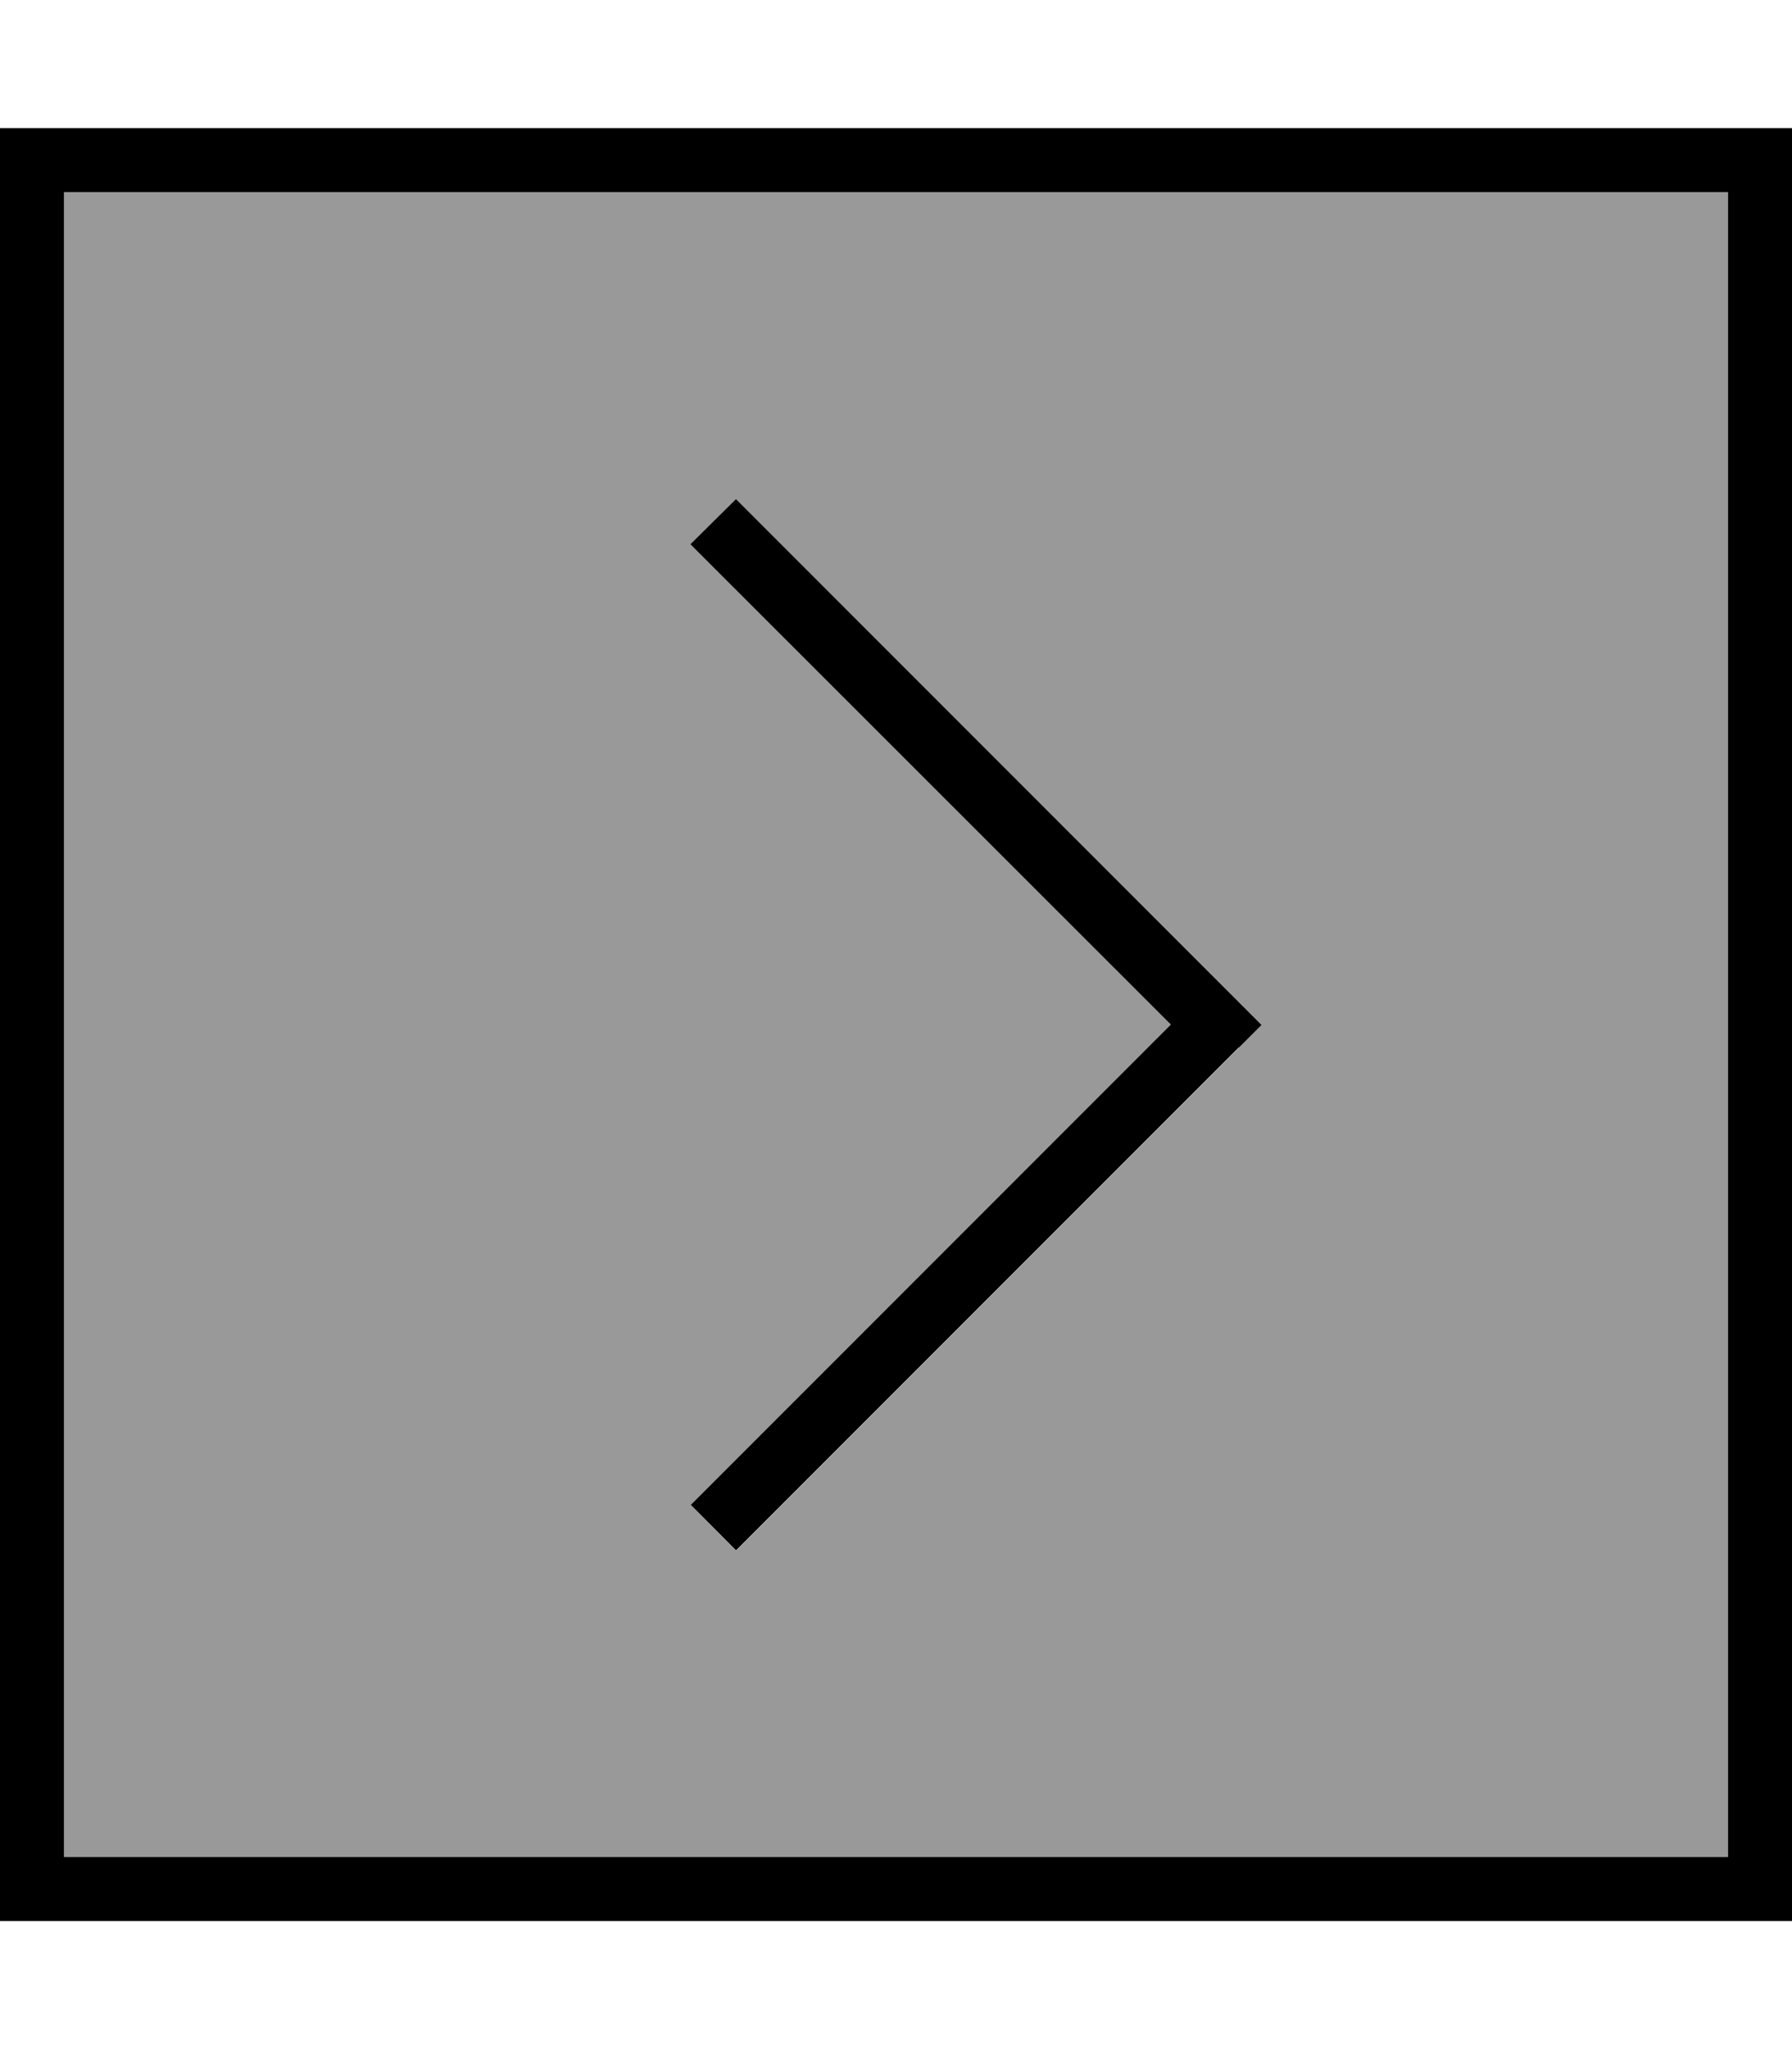 <svg xmlns="http://www.w3.org/2000/svg" viewBox="0 0 448 512"><defs><style>.fa-secondary{opacity:.4}</style></defs><path class="fa-secondary" d="M16 48l0 416 416 0 0-416L16 48zm156.7 88L184 124.7l5.7 5.7 120 120 5.7 5.7-5.7 5.7-120 120-5.7 5.7L172.7 376l5.7-5.7L292.7 256 178.3 141.7l-5.7-5.7z"/><path class="fa-primary" d="M432 48L16 48l0 416 416 0 0-416zm16-16l0 16 0 416 0 16-16 0L16 480 0 480l0-16L0 48 0 32l16 0 416 0 16 0zM309.7 261.7l-120 120-5.7 5.7L172.7 376l5.7-5.7L292.7 256 178.3 141.7l-5.7-5.7L184 124.7l5.7 5.7 120 120 5.7 5.7-5.7 5.7z"/></svg>